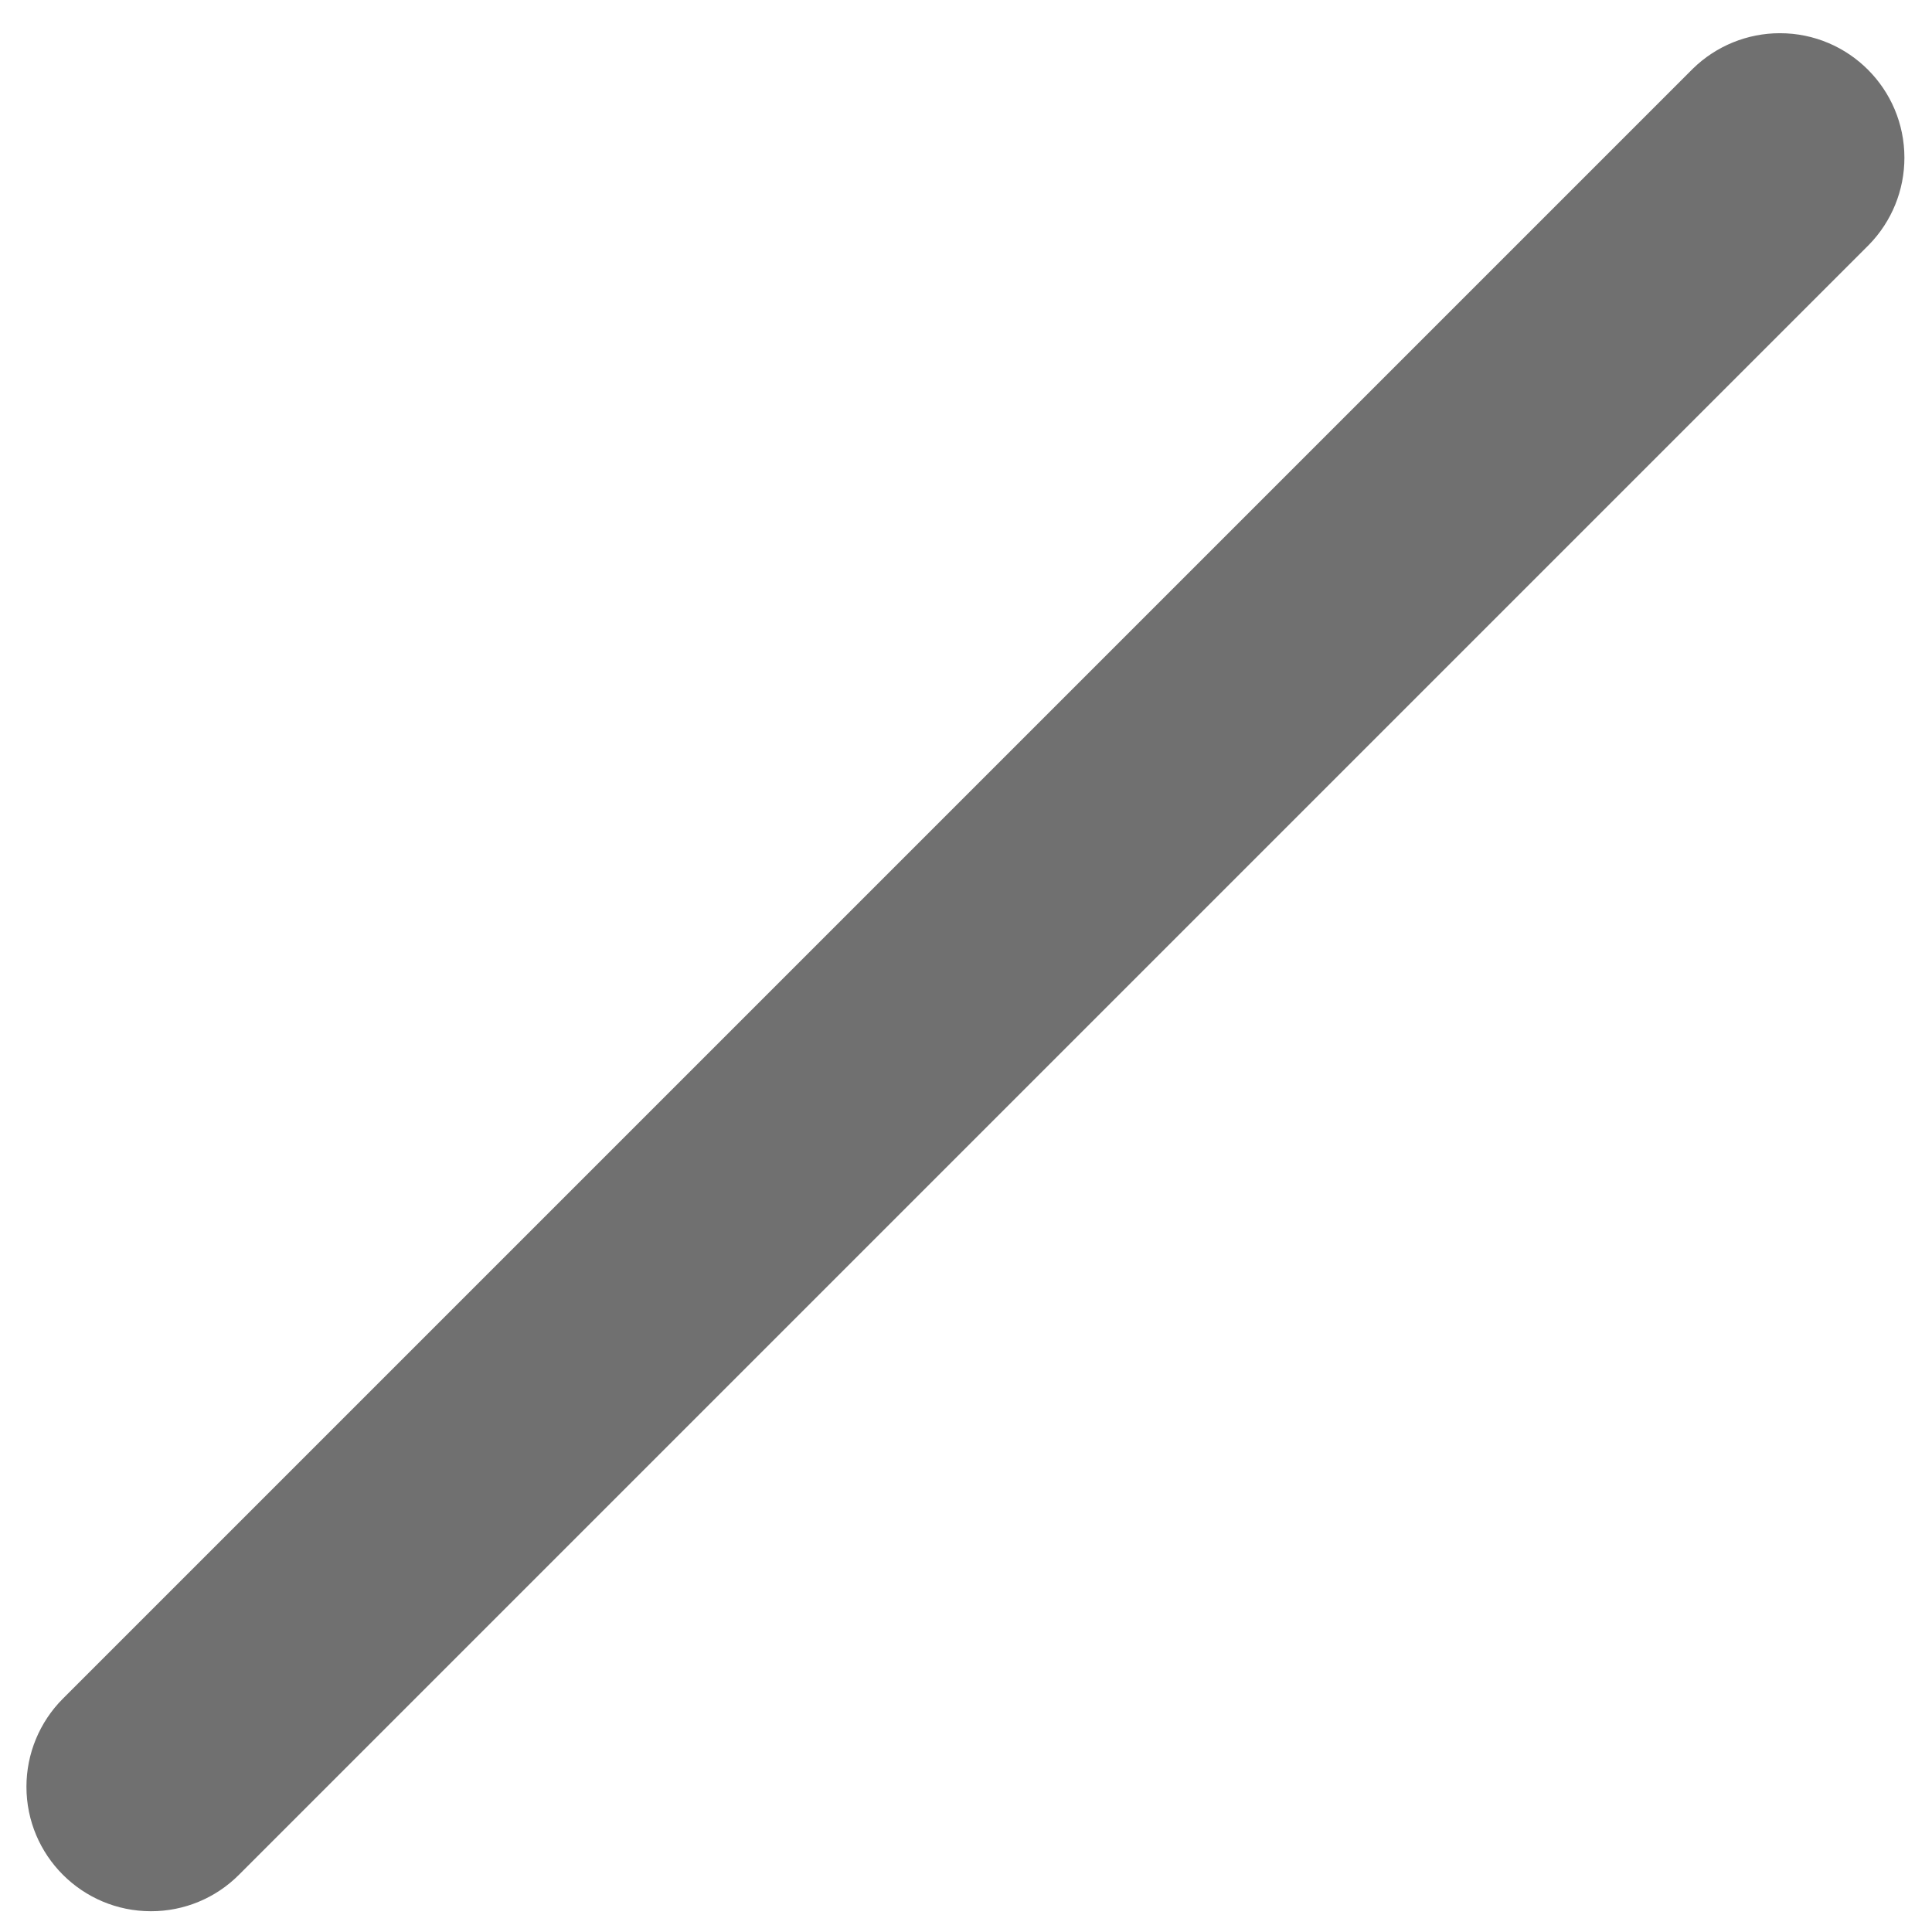 ﻿<?xml version="1.0" encoding="utf-8"?>
<svg version="1.1" xmlns:xlink="http://www.w3.org/1999/xlink" width="32px" height="32px" xmlns="http://www.w3.org/2000/svg">
  <g transform="matrix(1 0 0 1 -1260 -24 )">
    <path d="M 3.958 31.052  C 3.572 31.44  3.047 31.657  2.5 31.656  C 1.361 31.656  0.438 30.733  0.438 29.594  C 0.438 29.047  0.655 28.522  1.042 28.135  L 28.042 1.135  C 28.427 0.76  28.943 0.55  29.481 0.55  C 30.62 0.55  31.543 1.474  31.543 2.613  C 31.543 3.151  31.333 3.667  30.958 4.052  L 3.958 31.052  Z " fill-rule="nonzero" fill="#707070" stroke="none" transform="matrix(1 0 0 1 1260 24 )" />
  </g>
</svg>